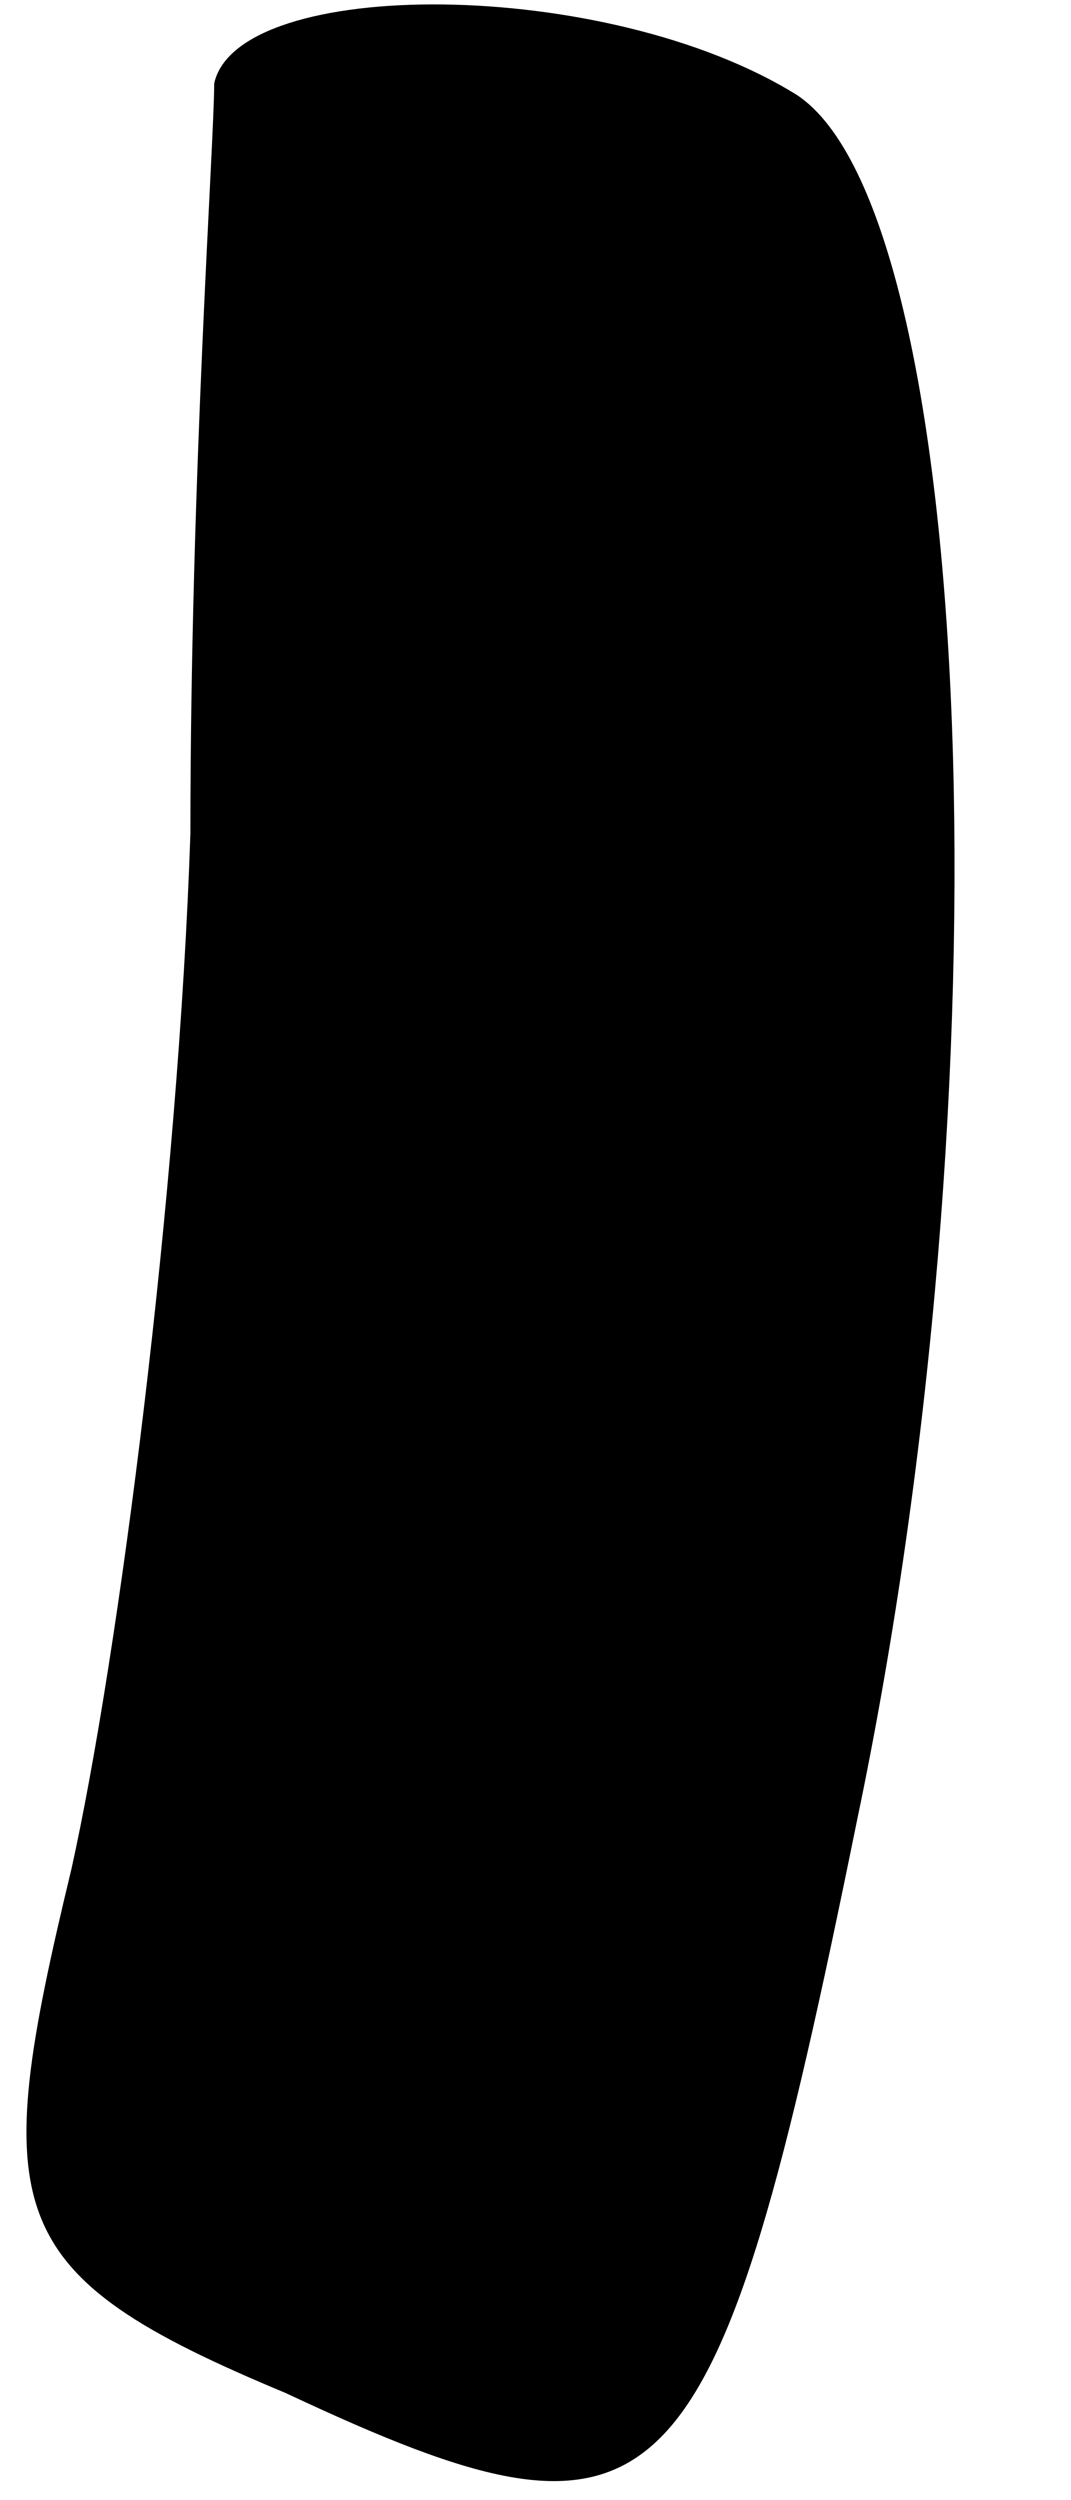 <?xml version="1.0" standalone="no"?>
<!DOCTYPE svg PUBLIC "-//W3C//DTD SVG 20010904//EN"
 "http://www.w3.org/TR/2001/REC-SVG-20010904/DTD/svg10.dtd">
<svg version="1.0" xmlns="http://www.w3.org/2000/svg"
 width="9pt" height="21pt" viewBox="0 0 9 21"
 preserveAspectRatio="xMidYMid meet">
<g transform="translate(0,21) scale(0.1,-0.1)"
fill="#000000" stroke="none">
<path fill="#000000" stroke="none" d="M18 203 c0 -5 -2 -33 -2 -63 -1 -30 -6
-69 -10 -87 -7 -29 -6 -34 18 -44 32 -15 36 -11 48 48 13 62 10 135 -5 145
-16 10 -47 10 -49 1z"/>
</g>
</svg>
